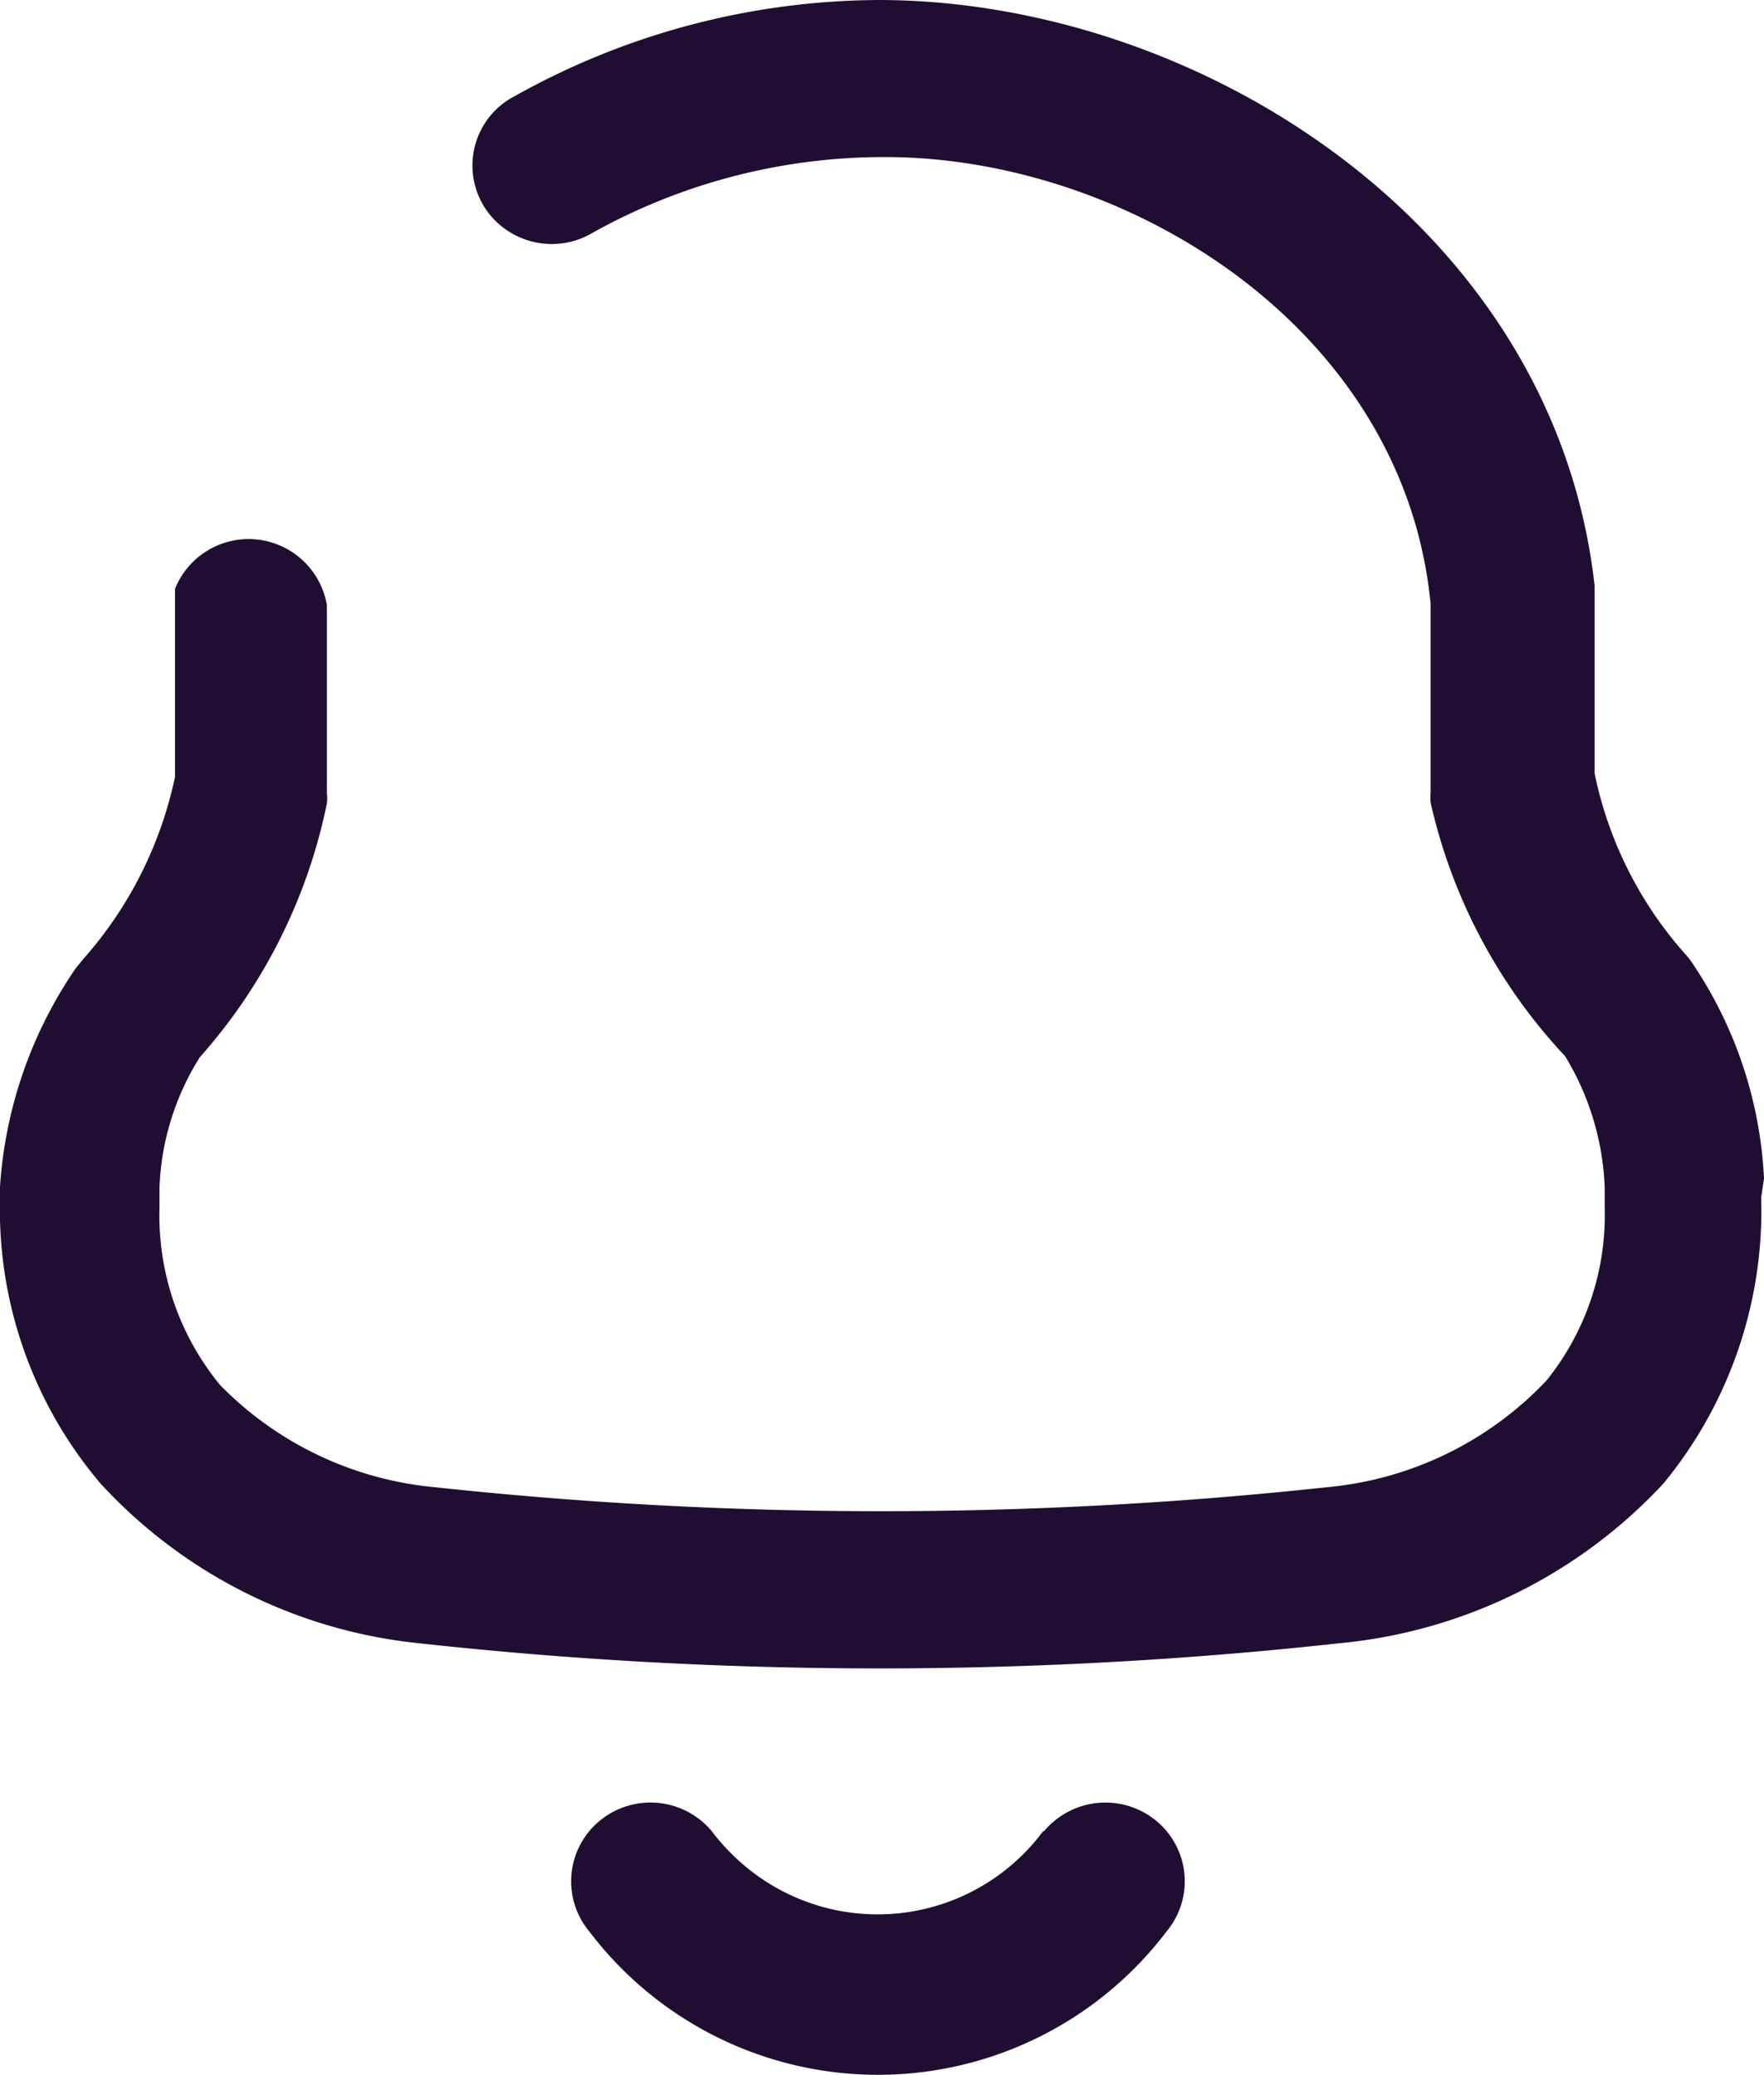 <svg xmlns="http://www.w3.org/2000/svg" width="26.209" height="30.833" viewBox="0 0 26.209 30.833"><path d="M8.756,28.7a1.165,1.165,0,0,1,.158-1.648,1.186,1.186,0,0,1,1.661.157,3.182,3.182,0,0,0,.644.637,3.064,3.064,0,0,0,4.28-.637h.014a1.188,1.188,0,0,1,1.662-.157,1.164,1.164,0,0,1,.157,1.648,5.382,5.382,0,0,1-8.576,0ZM6.226,24.417a7.452,7.452,0,0,1-4.733-2.374A6.289,6.289,0,0,1,0,17.824v-.189a6.486,6.486,0,0,1,1.122-3.243l.11-.136A5.909,5.909,0,0,0,2.6,11.544V8.75a1.179,1.179,0,0,1,2.257.244v2.794a.664.664,0,0,1,0,.148A8.109,8.109,0,0,1,2.97,15.708a3.9,3.9,0,0,0-.6,1.927v.3a3.968,3.968,0,0,0,.9,2.645,5.117,5.117,0,0,0,3.2,1.519,61.743,61.743,0,0,0,13.24,0A5.127,5.127,0,0,0,22.98,20.51a3.92,3.92,0,0,0,.862-2.564v-.311a4.052,4.052,0,0,0-.587-1.94,8.123,8.123,0,0,1-2-3.771.9.9,0,0,1,0-.15V8.966c-.4-4.1-4.514-6.632-8.1-6.632a8.88,8.88,0,0,0-4.35,1.125,1.185,1.185,0,0,1-1.2.008,1.16,1.16,0,0,1,.049-2.042A11.163,11.163,0,0,1,13.051,0C17.783,0,23.09,3.337,23.692,8.7V11.49A5.781,5.781,0,0,0,25.06,14.2a1.151,1.151,0,0,1,.11.15,6.251,6.251,0,0,1,1.039,3.161l-.042.284a6.382,6.382,0,0,1-1.45,4.246A7.529,7.529,0,0,1,19.9,24.417a62.753,62.753,0,0,1-6.838.374A62.782,62.782,0,0,1,6.226,24.417Z" transform="translate(0)" fill="#200e32"/></svg>